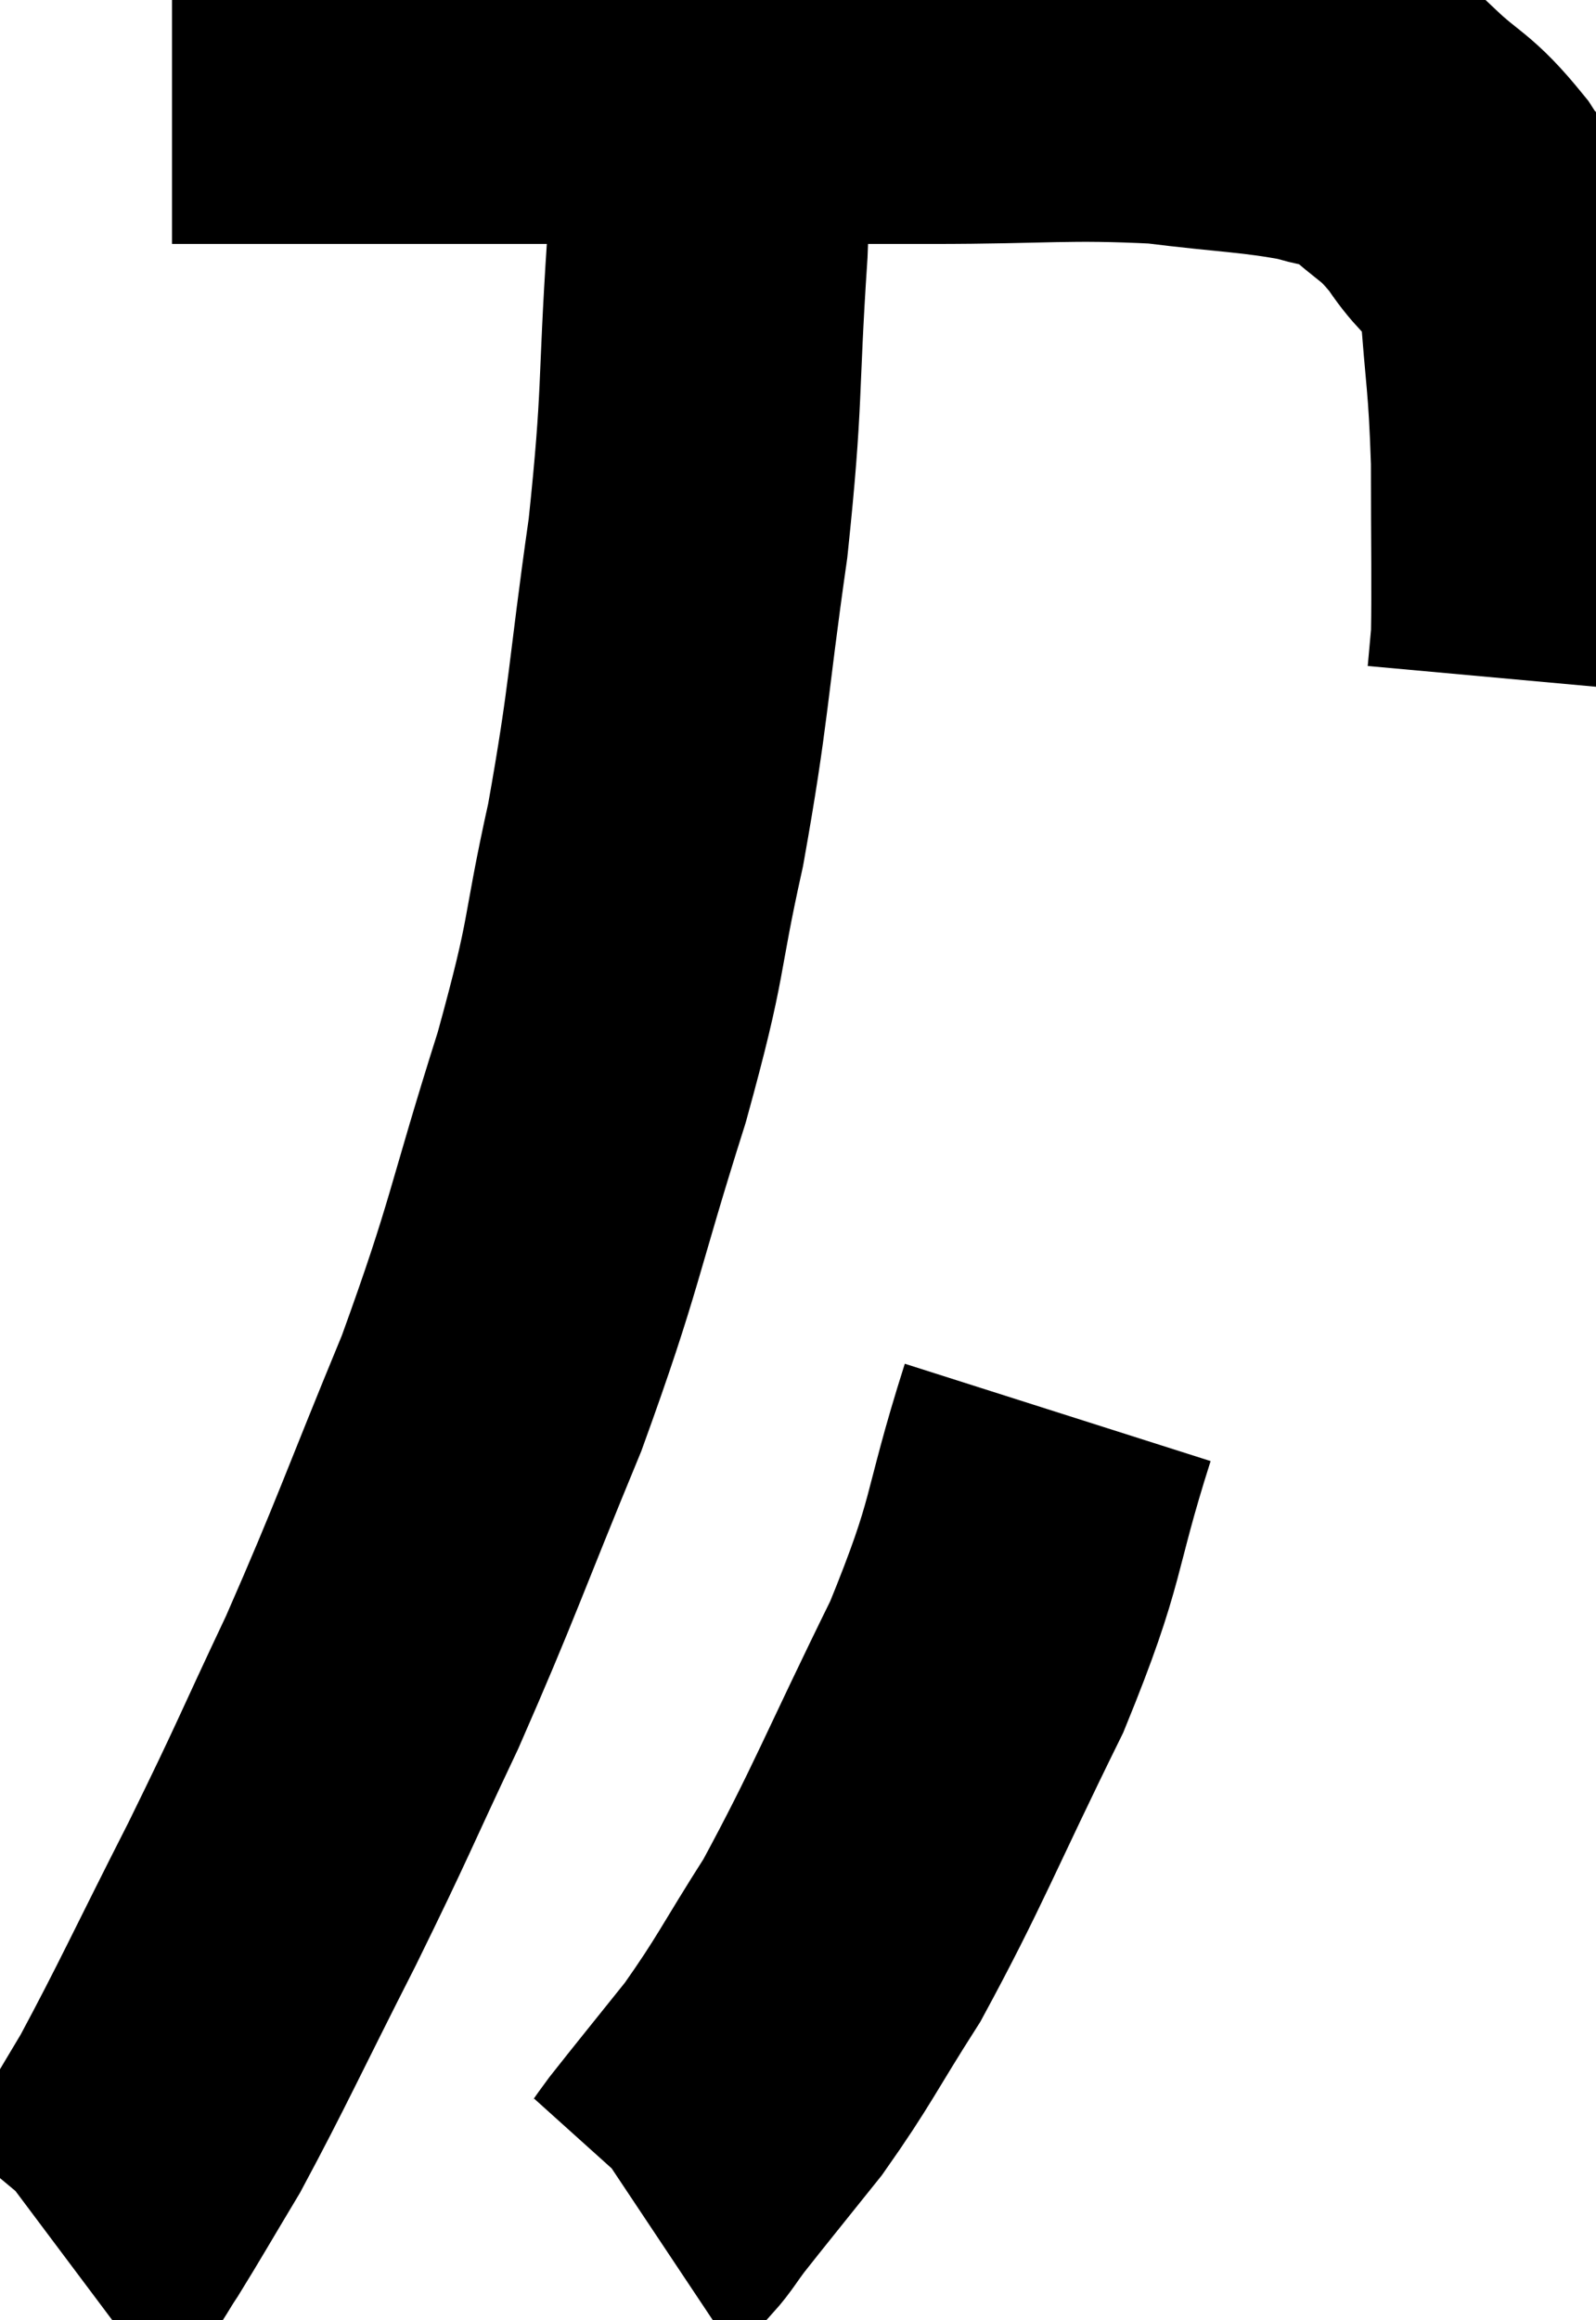 <svg xmlns="http://www.w3.org/2000/svg" viewBox="8.84 8.36 24.867 36.14" width="24.867" height="36.14"><path d="M 11.52 9.66 C 13.02 9.66, 12.75 9.66, 14.52 9.66 C 16.56 9.66, 16.395 9.66, 18.6 9.66 C 20.97 9.66, 21.255 9.66, 23.34 9.66 C 25.14 9.66, 25.44 9.585, 26.94 9.66 C 28.14 9.81, 28.47 9.795, 29.34 9.96 C 29.88 10.14, 29.865 9.96, 30.42 10.32 C 30.99 10.86, 31.035 10.755, 31.56 11.4 C 32.04 12.15, 32.235 11.865, 32.52 12.9 C 32.61 14.22, 32.655 14.19, 32.7 15.54 C 32.7 16.92, 32.715 17.445, 32.7 18.3 C 32.67 18.63, 32.655 18.795, 32.64 18.96 L 32.64 18.96" fill="none" stroke="black" stroke-width="5"></path><path d="M 19.86 9.36 C 19.86 10.8, 19.935 10.395, 19.86 12.24 C 19.71 14.49, 19.8 14.46, 19.56 16.74 C 19.23 19.05, 19.275 19.26, 18.9 21.36 C 18.48 23.25, 18.66 22.965, 18.06 25.14 C 17.28 27.6, 17.355 27.705, 16.5 30.06 C 15.57 32.31, 15.495 32.61, 14.64 34.56 C 13.86 36.21, 13.905 36.18, 13.08 37.86 C 12.21 39.57, 12 40.05, 11.34 41.28 C 10.89 42.03, 10.755 42.27, 10.44 42.78 C 10.26 43.05, 10.23 43.14, 10.08 43.32 L 9.84 43.5" fill="none" stroke="black" stroke-width="5"></path><path d="M 25.32 30.36 C 24.69 32.34, 24.9 32.265, 24.06 34.32 C 23.01 36.45, 22.83 36.975, 21.96 38.58 C 21.27 39.66, 21.225 39.825, 20.58 40.74 C 19.98 41.49, 19.77 41.745, 19.38 42.24 C 19.2 42.48, 19.155 42.57, 19.02 42.72 L 18.84 42.84" fill="none" stroke="black" stroke-width="5"></path></svg>